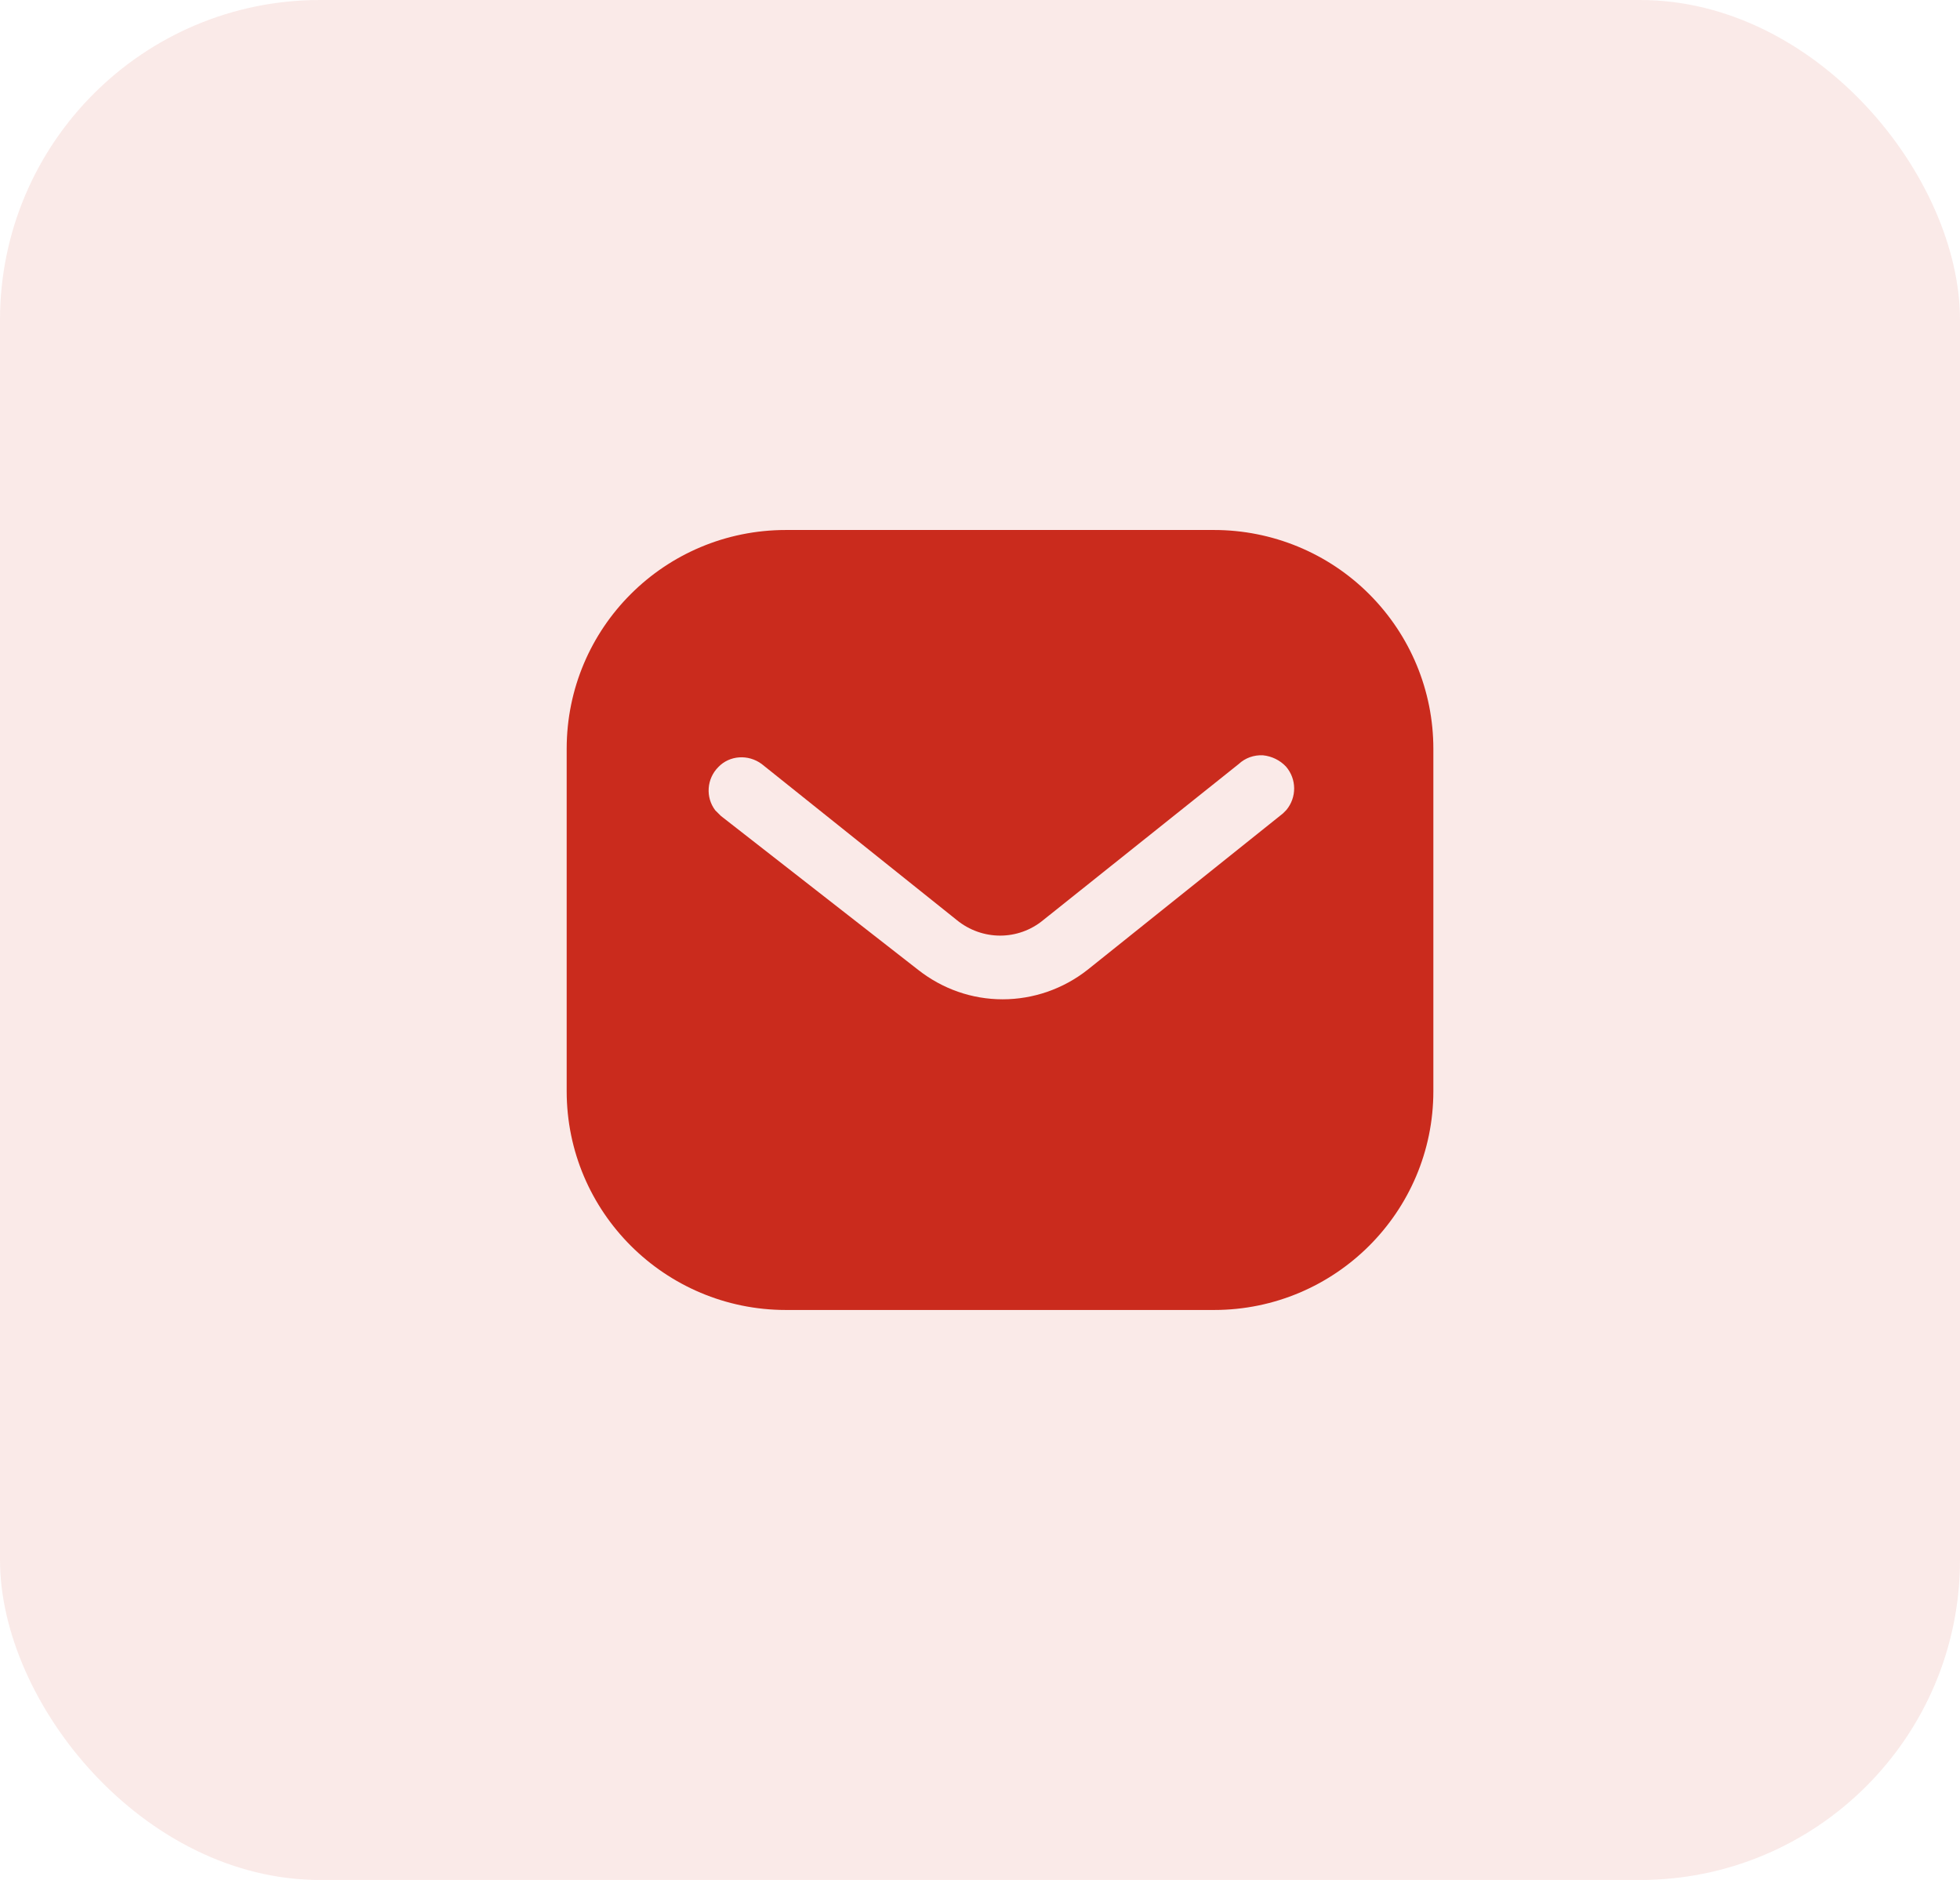 <svg width="49" height="47" viewBox="0 0 49 47" fill="none" xmlns="http://www.w3.org/2000/svg">
<rect width="49" height="47" rx="8" fill="#CA2B1D" fill-opacity="0.1"/>
<path fill-rule="evenodd" clip-rule="evenodd" d="M30.351 13.25C31.804 13.25 33.201 13.824 34.23 14.854C35.259 15.883 35.834 17.269 35.834 18.721V27.279C35.834 30.302 33.375 32.75 30.351 32.75H19.649C16.625 32.75 14.167 30.302 14.167 27.279V18.721C14.167 15.698 16.614 13.25 19.649 13.25H30.351ZM32.075 20.335L32.161 20.248C32.42 19.934 32.42 19.479 32.15 19.165C31.999 19.004 31.792 18.905 31.576 18.883C31.349 18.871 31.132 18.948 30.969 19.1L26.084 23C25.456 23.521 24.555 23.521 23.917 23L19.042 19.1C18.705 18.851 18.239 18.883 17.959 19.176C17.666 19.468 17.634 19.934 17.882 20.259L18.024 20.4L22.953 24.246C23.56 24.723 24.295 24.983 25.066 24.983C25.834 24.983 26.582 24.723 27.188 24.246L32.075 20.335Z" fill="#CA2B1D"/>
</svg>
